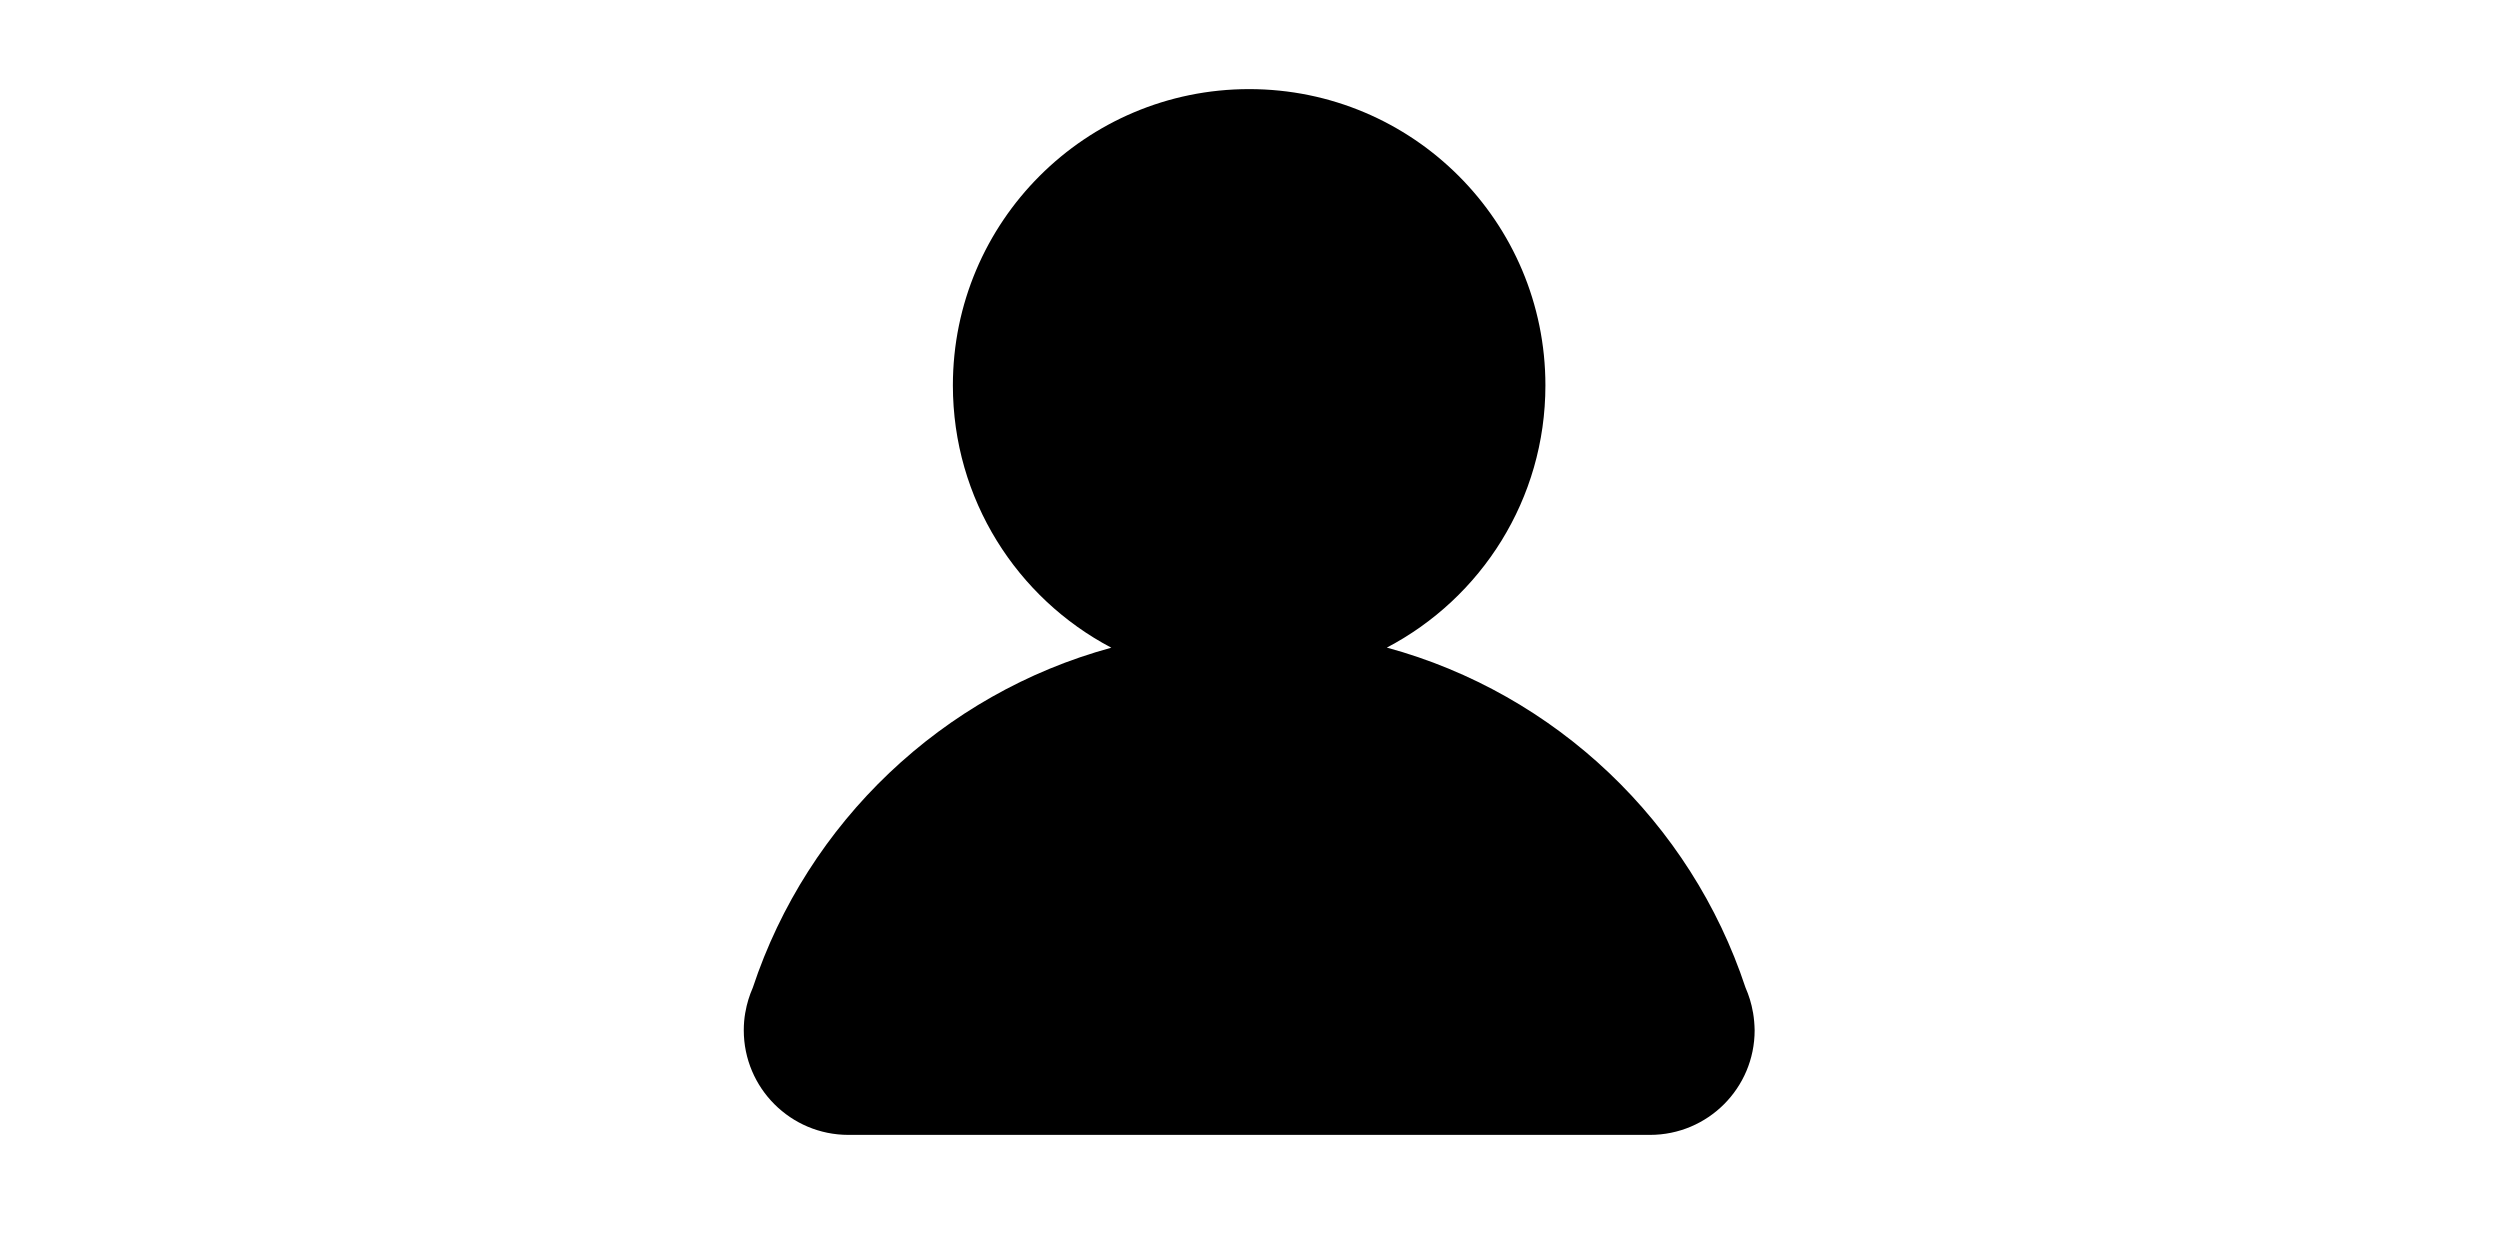 <?xml version="1.0" standalone="no"?><!DOCTYPE svg PUBLIC "-//W3C//DTD SVG 1.1//EN" "http://www.w3.org/Graphics/SVG/1.1/DTD/svg11.dtd"><svg class="icon" height="512" viewBox="0 0 1024 1024" version="1.1" xmlns="http://www.w3.org/2000/svg"><path d="M924.1 829.6c0-0.1 0-0.3-0.1-0.4-1.2-7.1-3.3-13.8-6.1-20.2-44.8-135.3-155.3-240.8-293.8-278.5C701.4 490 754 409 754 315.7 754 181.7 645.4 73 511.3 73c-134 0-242.7 108.7-242.7 242.7 0 93.3 52.6 174.3 129.8 214.9C260 568.3 149.6 673.7 104.7 809.1c-2.8 6.4-4.9 13.1-6.1 20.2 0 0.1-0.1 0.3-0.1 0.4-0.8 4.6-1.2 9.4-1.2 14.3 0 47.3 38.4 85.7 85.7 85.7h656.7c47.3 0 85.7-38.3 85.7-85.7-0.1-4.9-0.5-9.7-1.3-14.4z" /></svg>